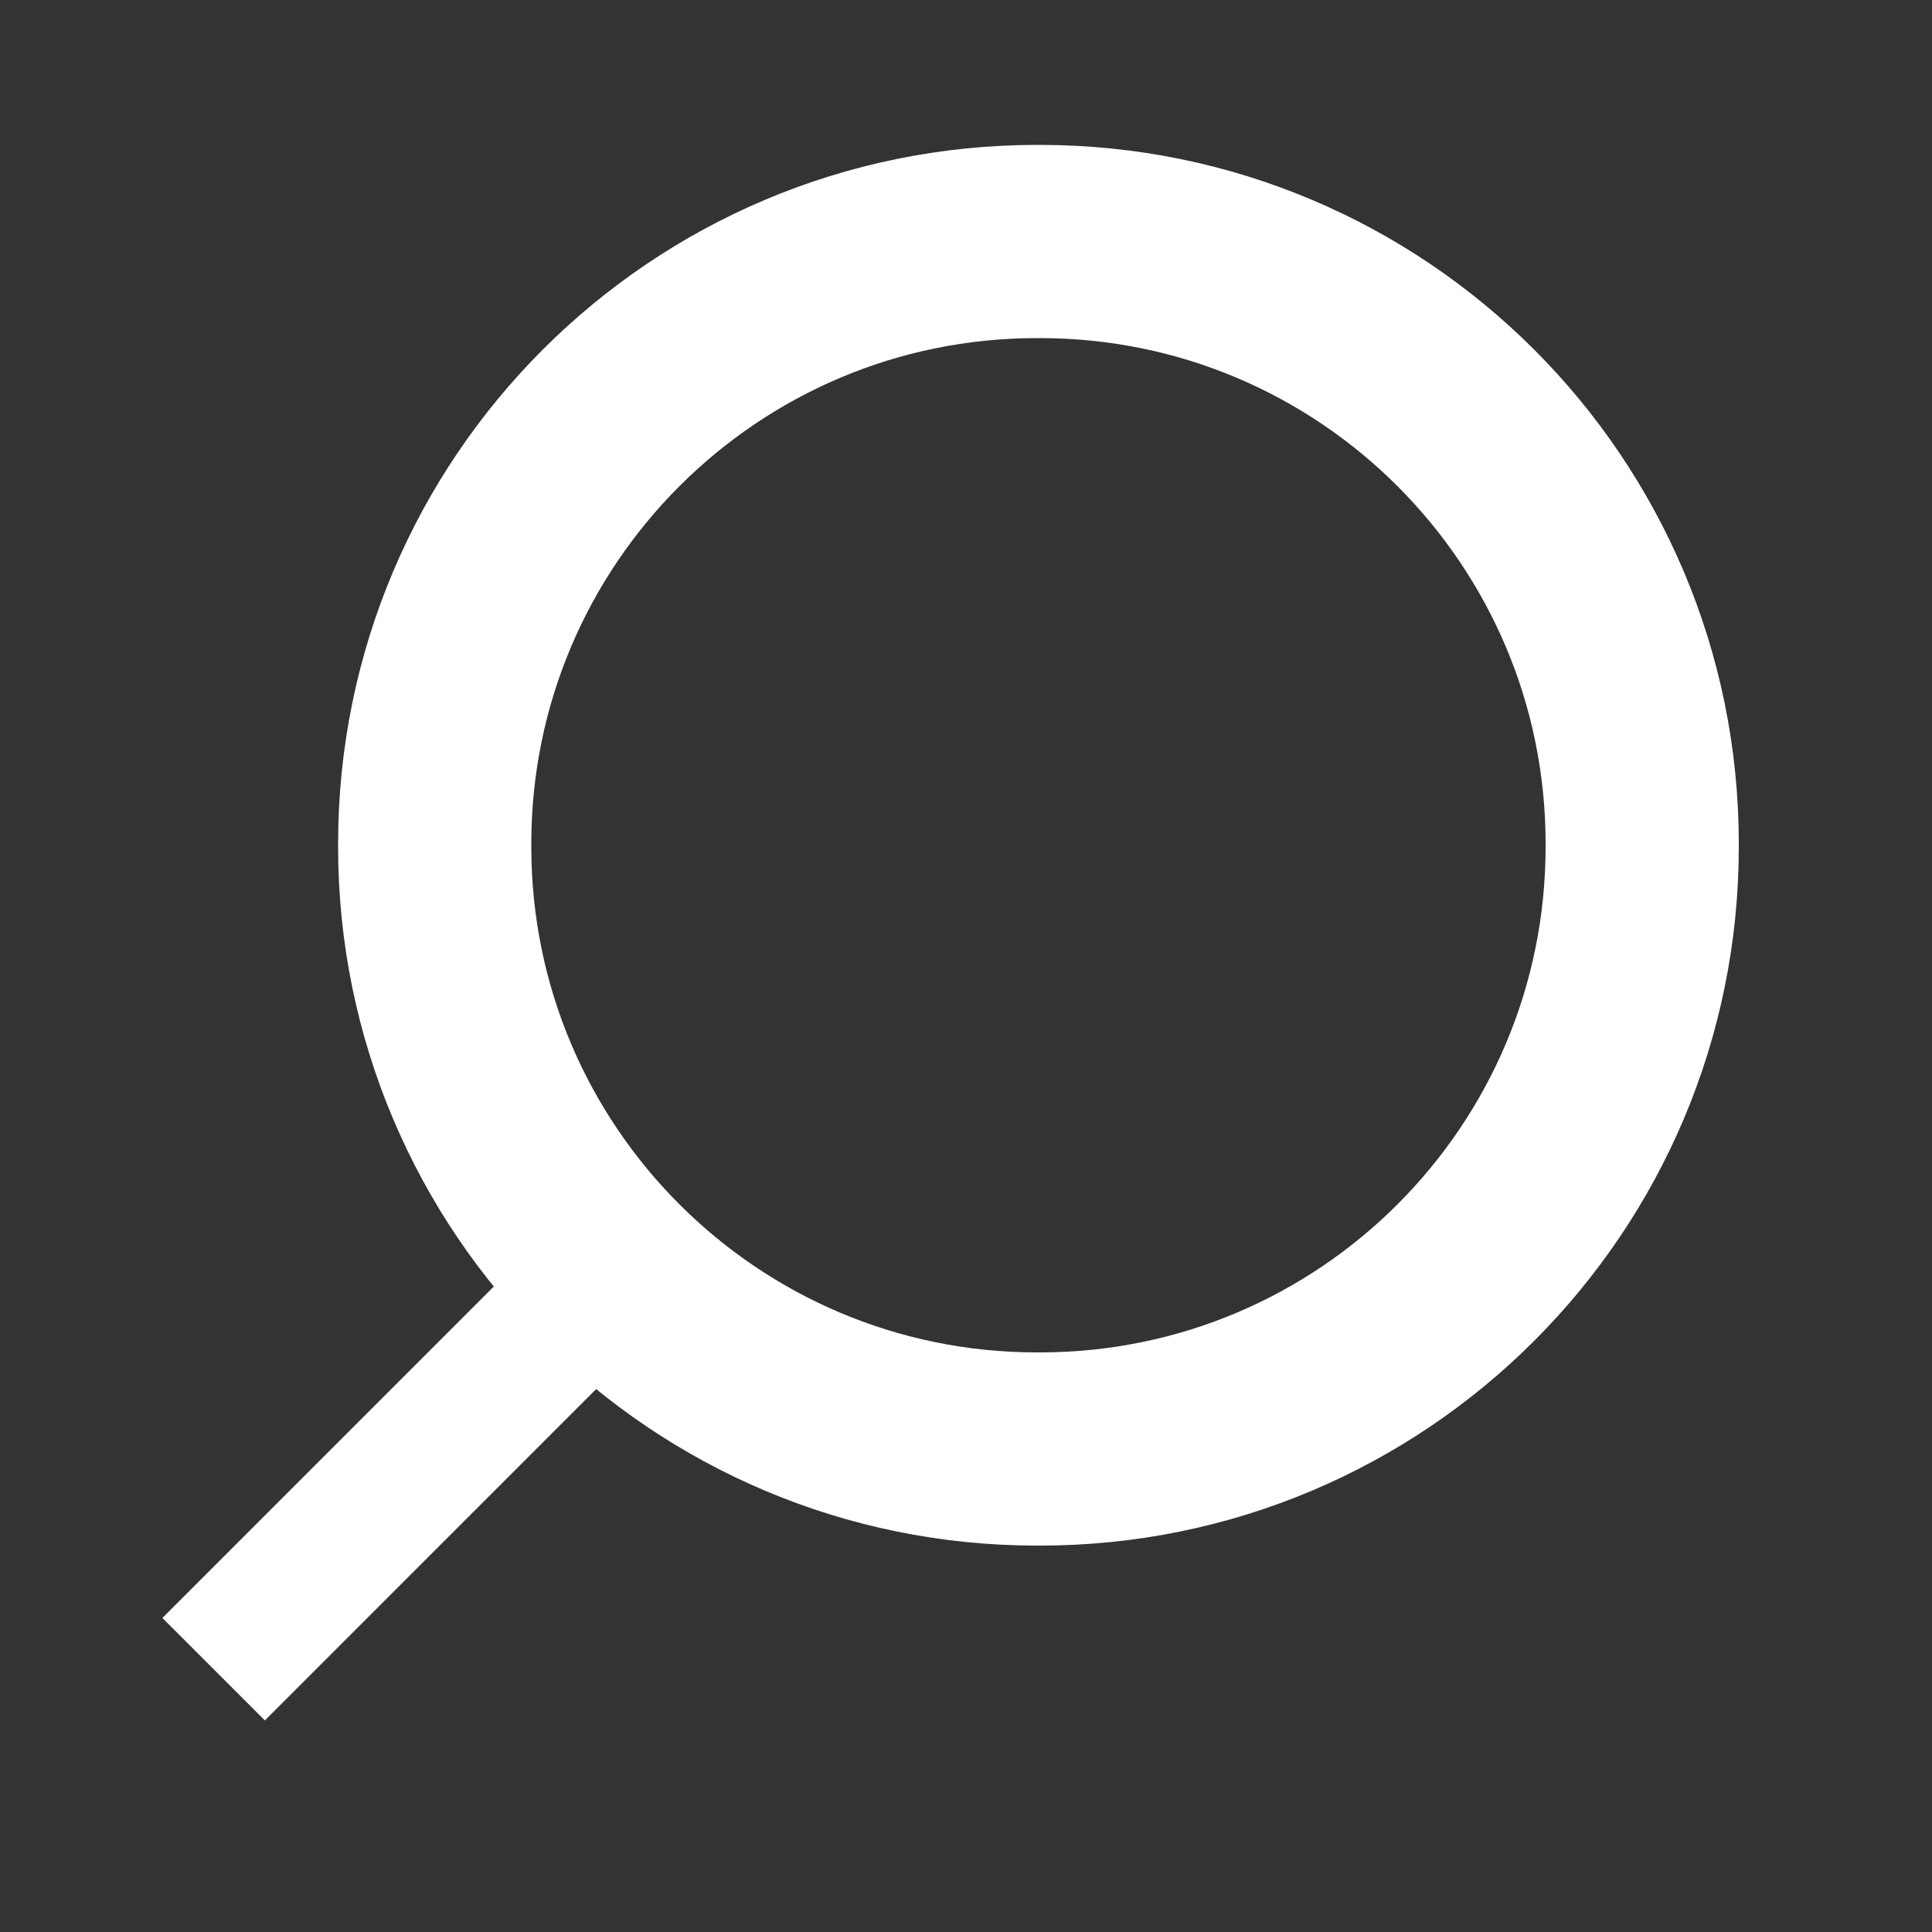 <?xml version="1.0" encoding="utf-8"?>
<!-- Generator: Adobe Illustrator 16.0.0, SVG Export Plug-In . SVG Version: 6.00 Build 0)  -->
<!DOCTYPE svg PUBLIC "-//W3C//DTD SVG 1.1//EN" "http://www.w3.org/Graphics/SVG/1.1/DTD/svg11.dtd">
<svg version="1.1" id="Layer_1" xmlns="http://www.w3.org/2000/svg" xmlns:xlink="http://www.w3.org/1999/xlink" x="0px" y="0px"
	 width="40px" height="40px" viewBox="0 0 40 40" enable-background="new 0 0 40 40" xml:space="preserve">
<rect x="0" y="0" width="40" height="40" fill="#333333" stroke="none"/>
<path fill="none" stroke="#FFFFFF" stroke-width="4" stroke-miterlimit="10" d="M34,17.532C34,24.418,28.418,30,21.531,30h-0.062
	C14.583,30,9,24.418,9,17.532v-0.063C9,10.582,14.583,5,21.469,5h0.062C28.418,5,34,10.582,34,17.468V17.532z"/>
<line fill="none" stroke="#FFFFFF" stroke-width="3" stroke-miterlimit="10" x1="14" y1="24.981" x2="4.423" y2="34.559"/>
</svg>
